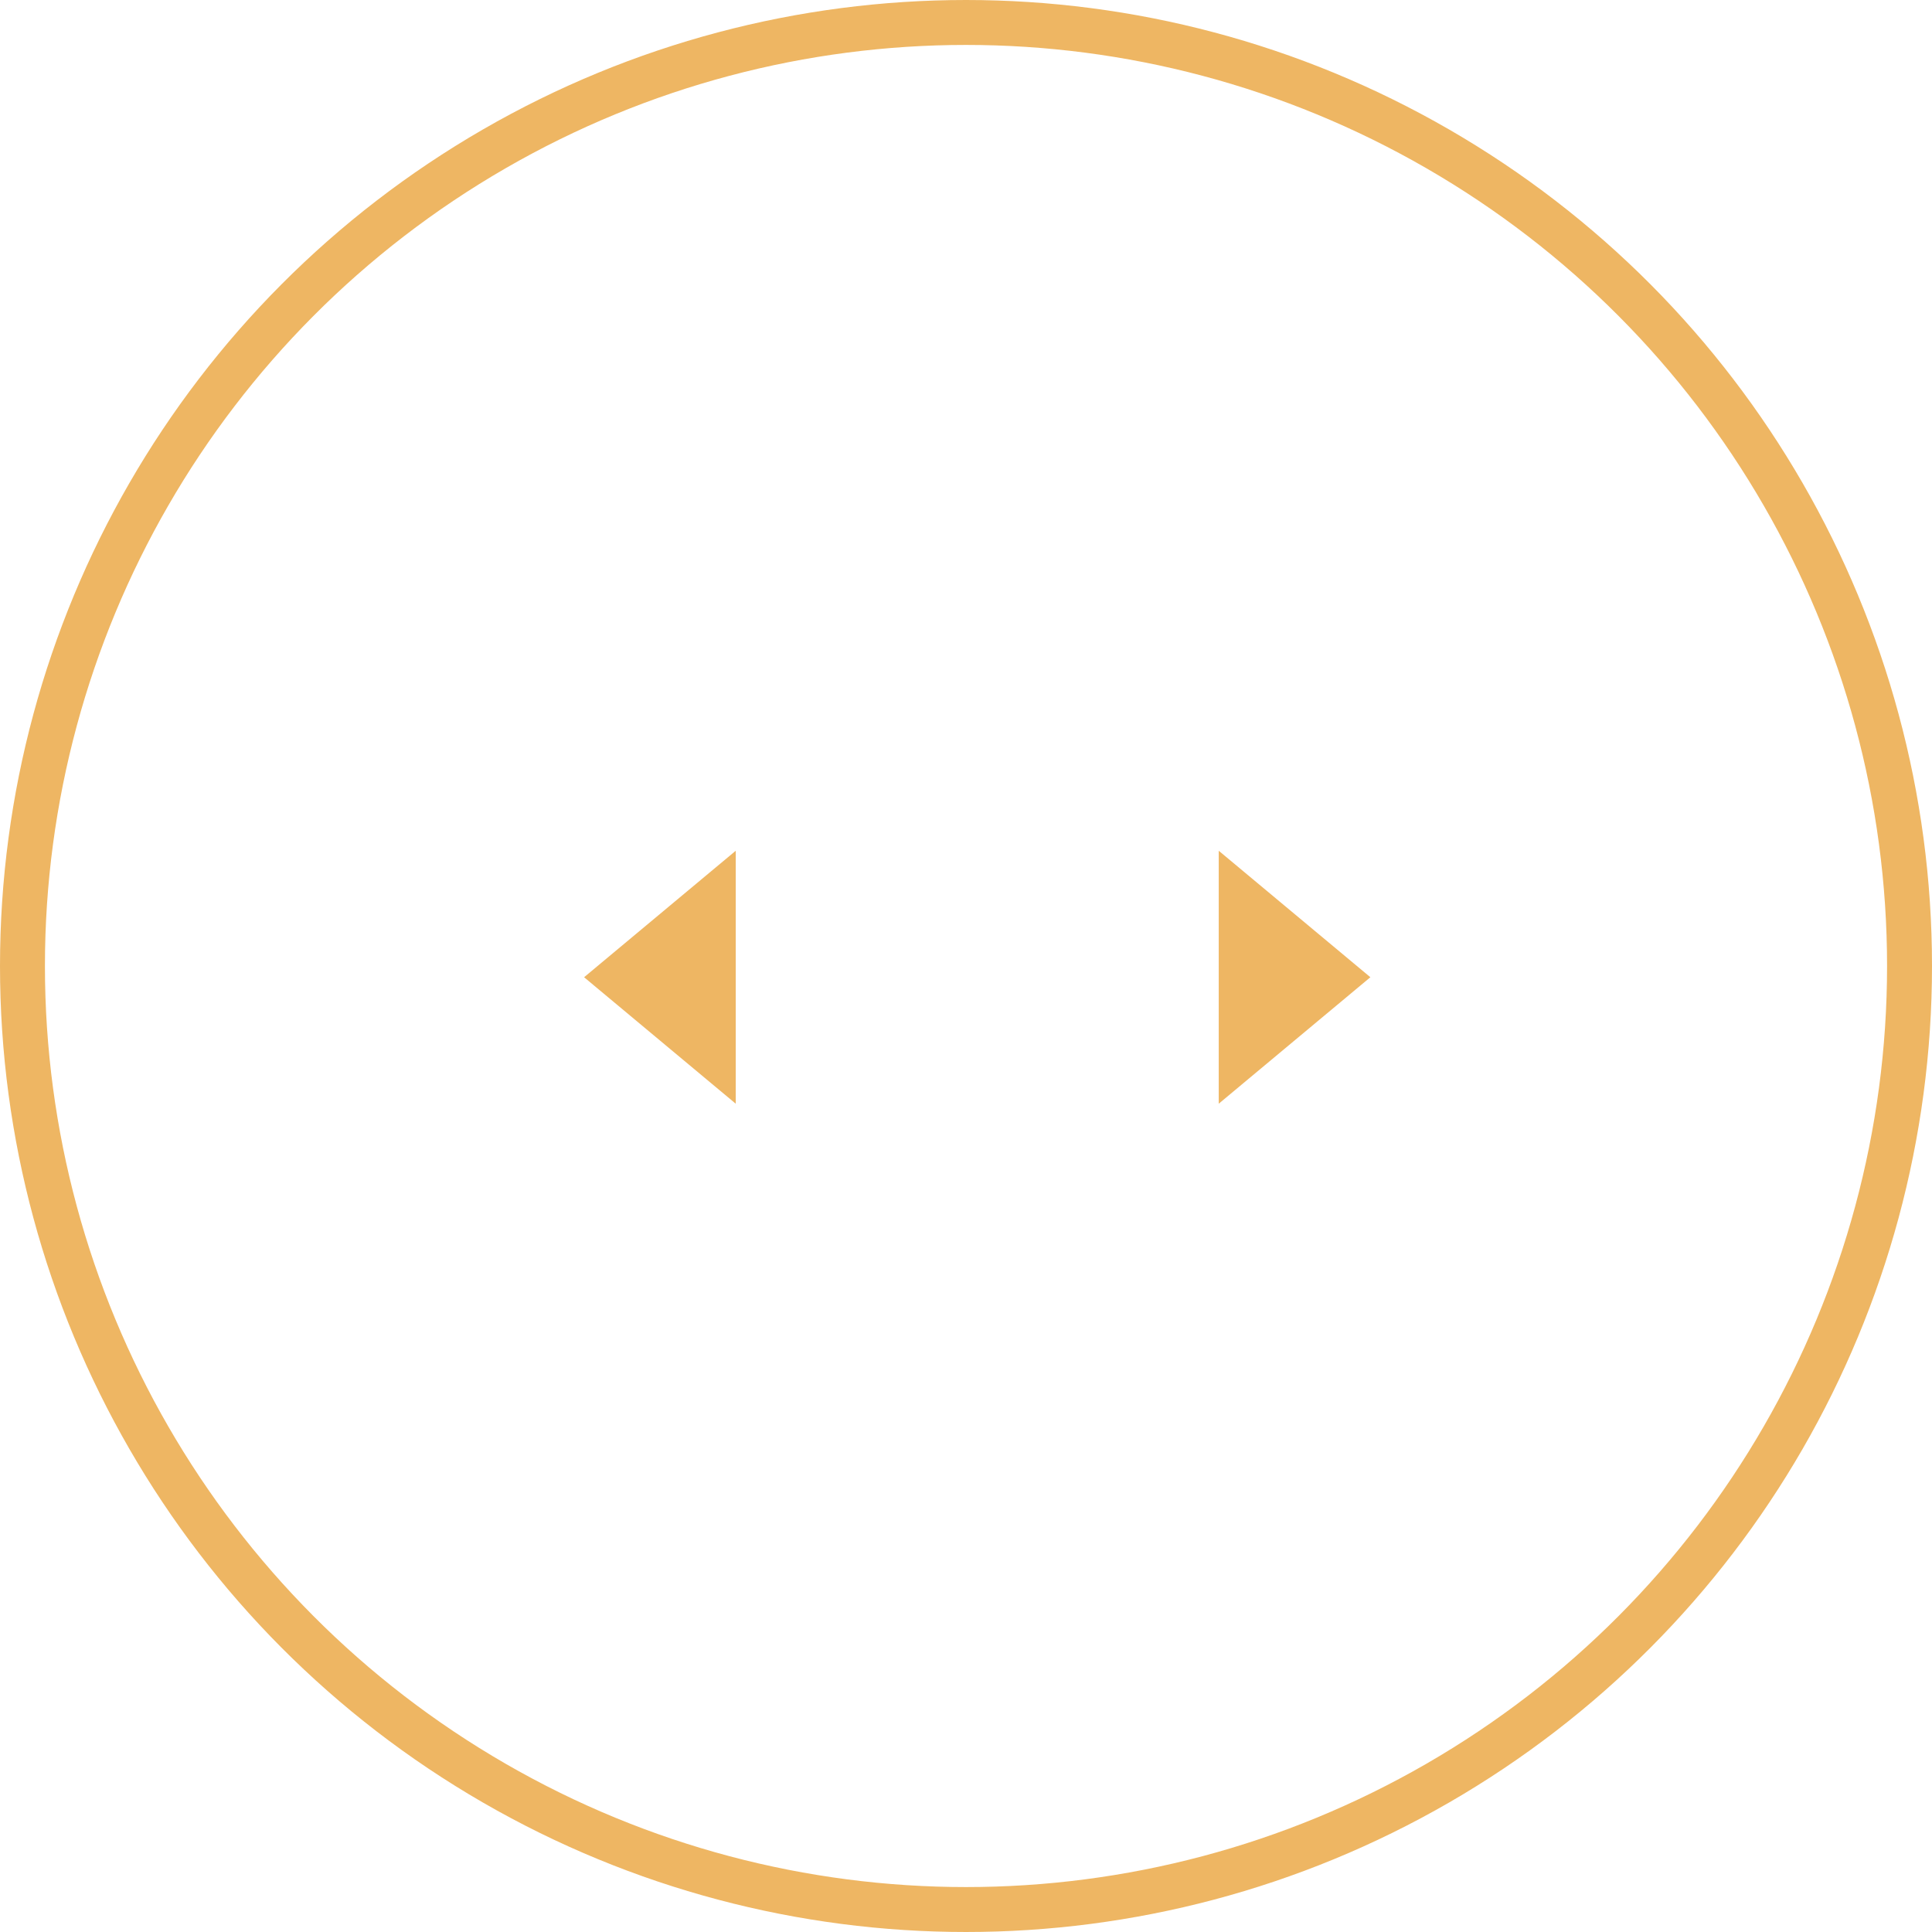 <svg width="86" height="86" fill="none" xmlns="http://www.w3.org/2000/svg"><g filter="url(#filter0_b_2249_25117)"><circle cx="43" cy="43" r="43" fill="#fff" fill-opacity=".02"/><circle cx="43" cy="43" r="42" stroke="#EEB663" stroke-width="2"/></g><path d="M26 43.5l6.75-5.63v11.26L26 43.5zm35 0l-6.75-5.63v11.26L61 43.5z" fill="#EEB663"/><defs><filter id="filter0_b_2249_25117" x="-4" y="-4" width="94" height="94" filterUnits="userSpaceOnUse" color-interpolation-filters="sRGB"><feFlood flood-opacity="0" result="BackgroundImageFix"/><feGaussianBlur in="BackgroundImageFix" stdDeviation="2"/><feComposite in2="SourceAlpha" operator="in" result="effect1_backgroundBlur_2249_25117"/><feBlend in="SourceGraphic" in2="effect1_backgroundBlur_2249_25117" result="shape"/></filter></defs></svg>